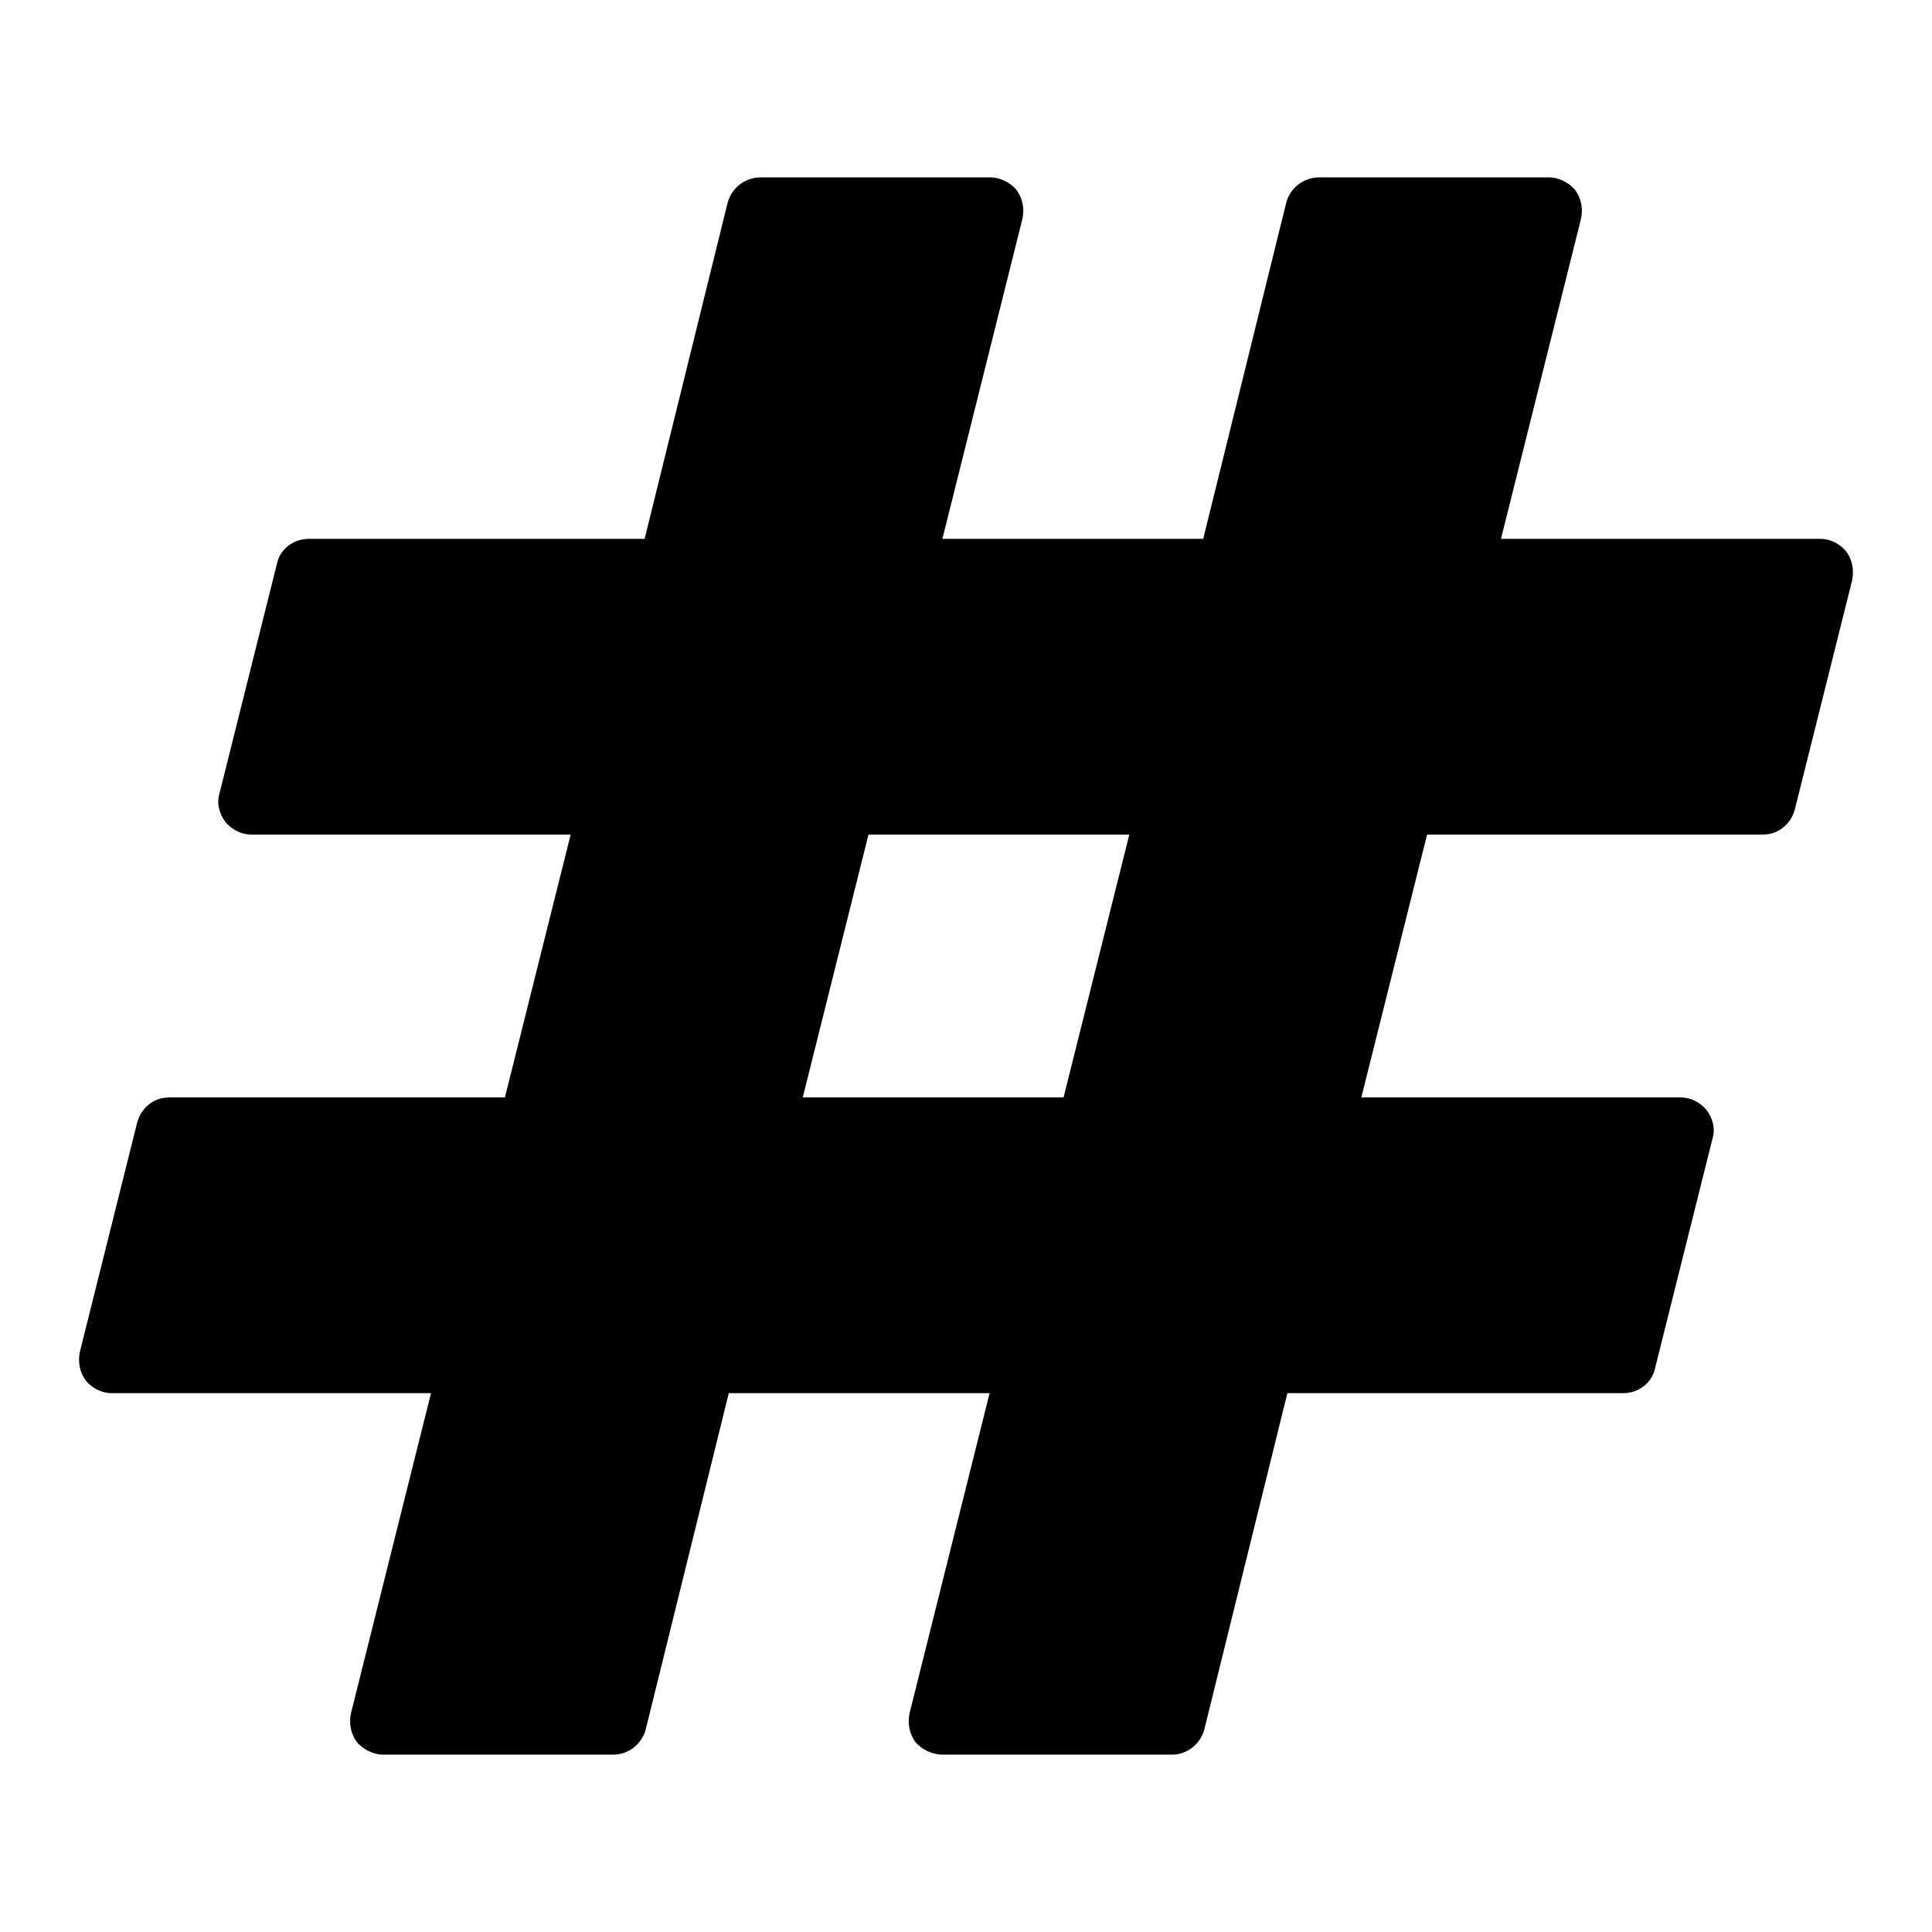 <?xml version="1.0" encoding="utf-8"?>
<!-- Generated by IcoMoon.io -->
<!DOCTYPE svg PUBLIC "-//W3C//DTD SVG 1.1//EN" "http://www.w3.org/Graphics/SVG/1.1/DTD/svg11.dtd">
<svg version="1.1" xmlns="http://www.w3.org/2000/svg" xmlns:xlink="http://www.w3.org/1999/xlink" width="32" height="32" viewBox="0 0 32 32">
<path d="M17.616 18.177l1.089-4.354h-4.32l-1.089 4.354h4.32zM30.679 9.605l-0.953 3.81c-0.068 0.238-0.272 0.408-0.527 0.408h-5.562l-1.089 4.354h5.29c0.17 0 0.323 0.085 0.425 0.204 0.102 0.136 0.153 0.306 0.102 0.476l-0.953 3.81c-0.051 0.238-0.272 0.408-0.527 0.408h-5.562l-1.378 5.579c-0.068 0.238-0.289 0.408-0.527 0.408h-3.81c-0.17 0-0.34-0.085-0.442-0.204-0.102-0.136-0.136-0.306-0.102-0.476l1.327-5.307h-4.32l-1.378 5.579c-0.068 0.238-0.289 0.408-0.527 0.408h-3.827c-0.153 0-0.323-0.085-0.425-0.204-0.102-0.136-0.136-0.306-0.102-0.476l1.327-5.307h-5.29c-0.17 0-0.323-0.085-0.425-0.204-0.102-0.136-0.136-0.306-0.102-0.476l0.952-3.81c0.068-0.238 0.272-0.408 0.527-0.408h5.562l1.089-4.354h-5.29c-0.17 0-0.323-0.085-0.425-0.204-0.102-0.136-0.153-0.306-0.102-0.476l0.953-3.81c0.051-0.238 0.272-0.408 0.527-0.408h5.562l1.378-5.579c0.068-0.238 0.289-0.408 0.544-0.408h3.81c0.153 0 0.323 0.085 0.425 0.204 0.102 0.136 0.136 0.306 0.102 0.476l-1.327 5.307h4.32l1.378-5.579c0.068-0.238 0.289-0.408 0.544-0.408h3.81c0.153 0 0.323 0.085 0.425 0.204 0.102 0.136 0.136 0.306 0.102 0.476l-1.327 5.307h5.29c0.17 0 0.323 0.085 0.425 0.204 0.102 0.136 0.136 0.306 0.102 0.476z"></path>
</svg>

